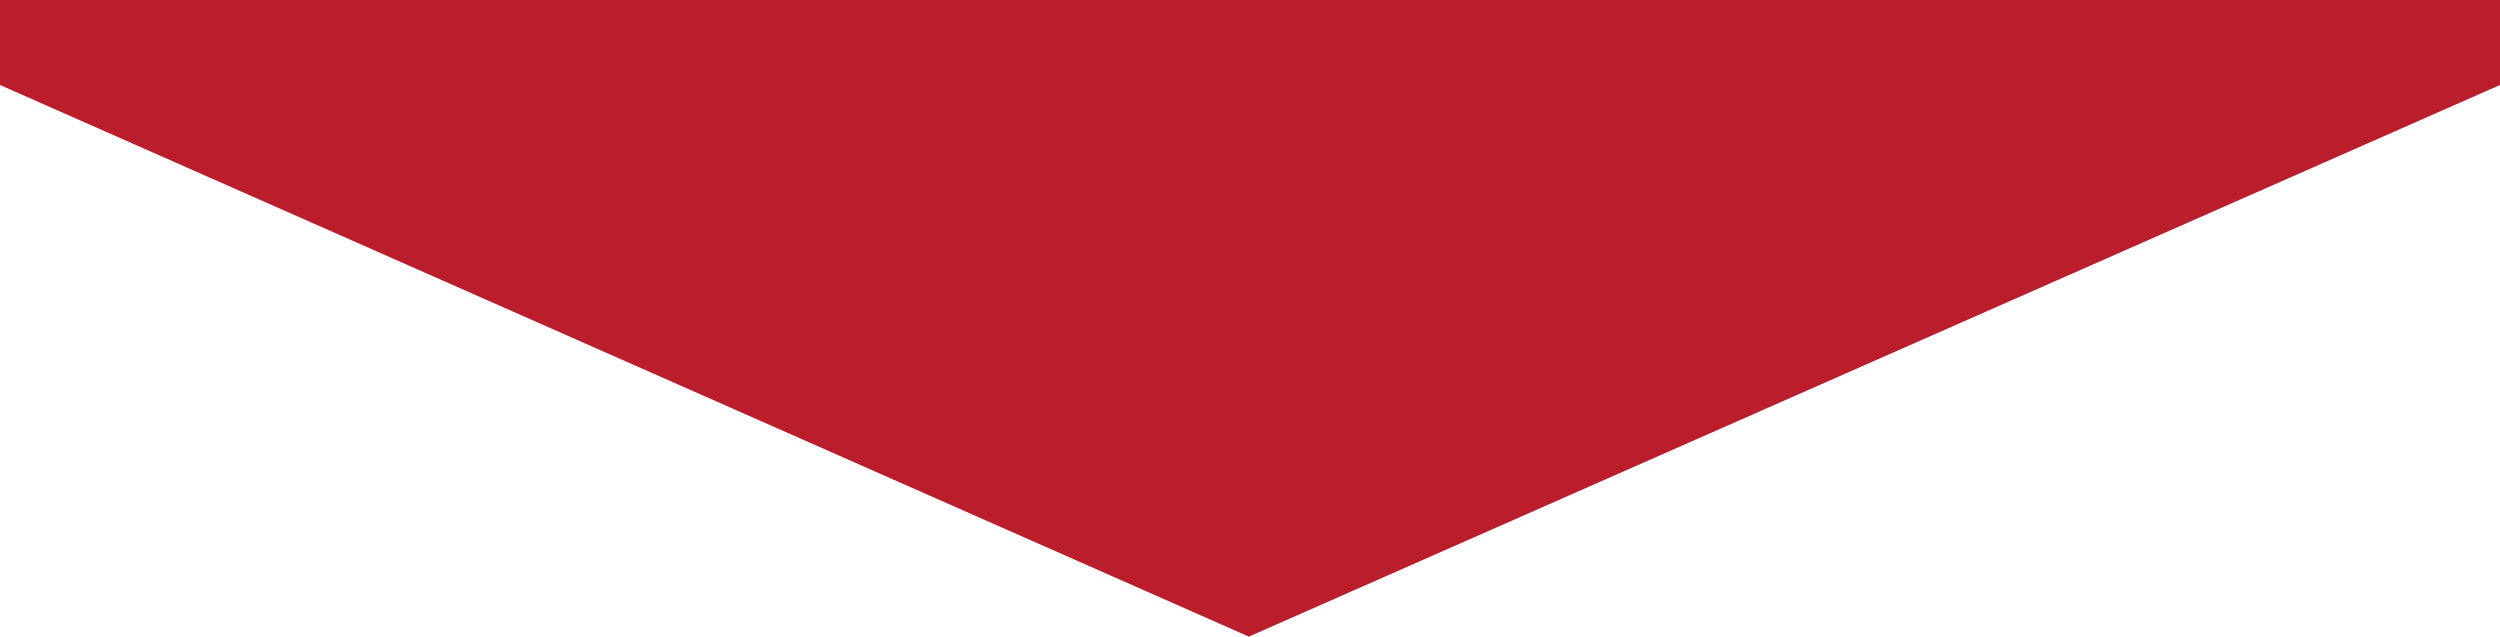 <svg id="abca1fd0-9c72-4ecd-8f0e-7fa787d7d0ad" data-name="fc0656b0-15ac-40ad-99d4-5445d1023355" preserveAspectRatio="none" xmlns="http://www.w3.org/2000/svg" viewBox="0 0 88.24 22.47"><defs><style>.bb64a837-c140-4d11-b094-9291ba218f12{fill:#ba1e2d;}</style></defs><polygon class="bb64a837-c140-4d11-b094-9291ba218f12" points="44.08 22.47 88.24 3 88.24 0 0 0 0 3 44.08 22.47"/></svg>